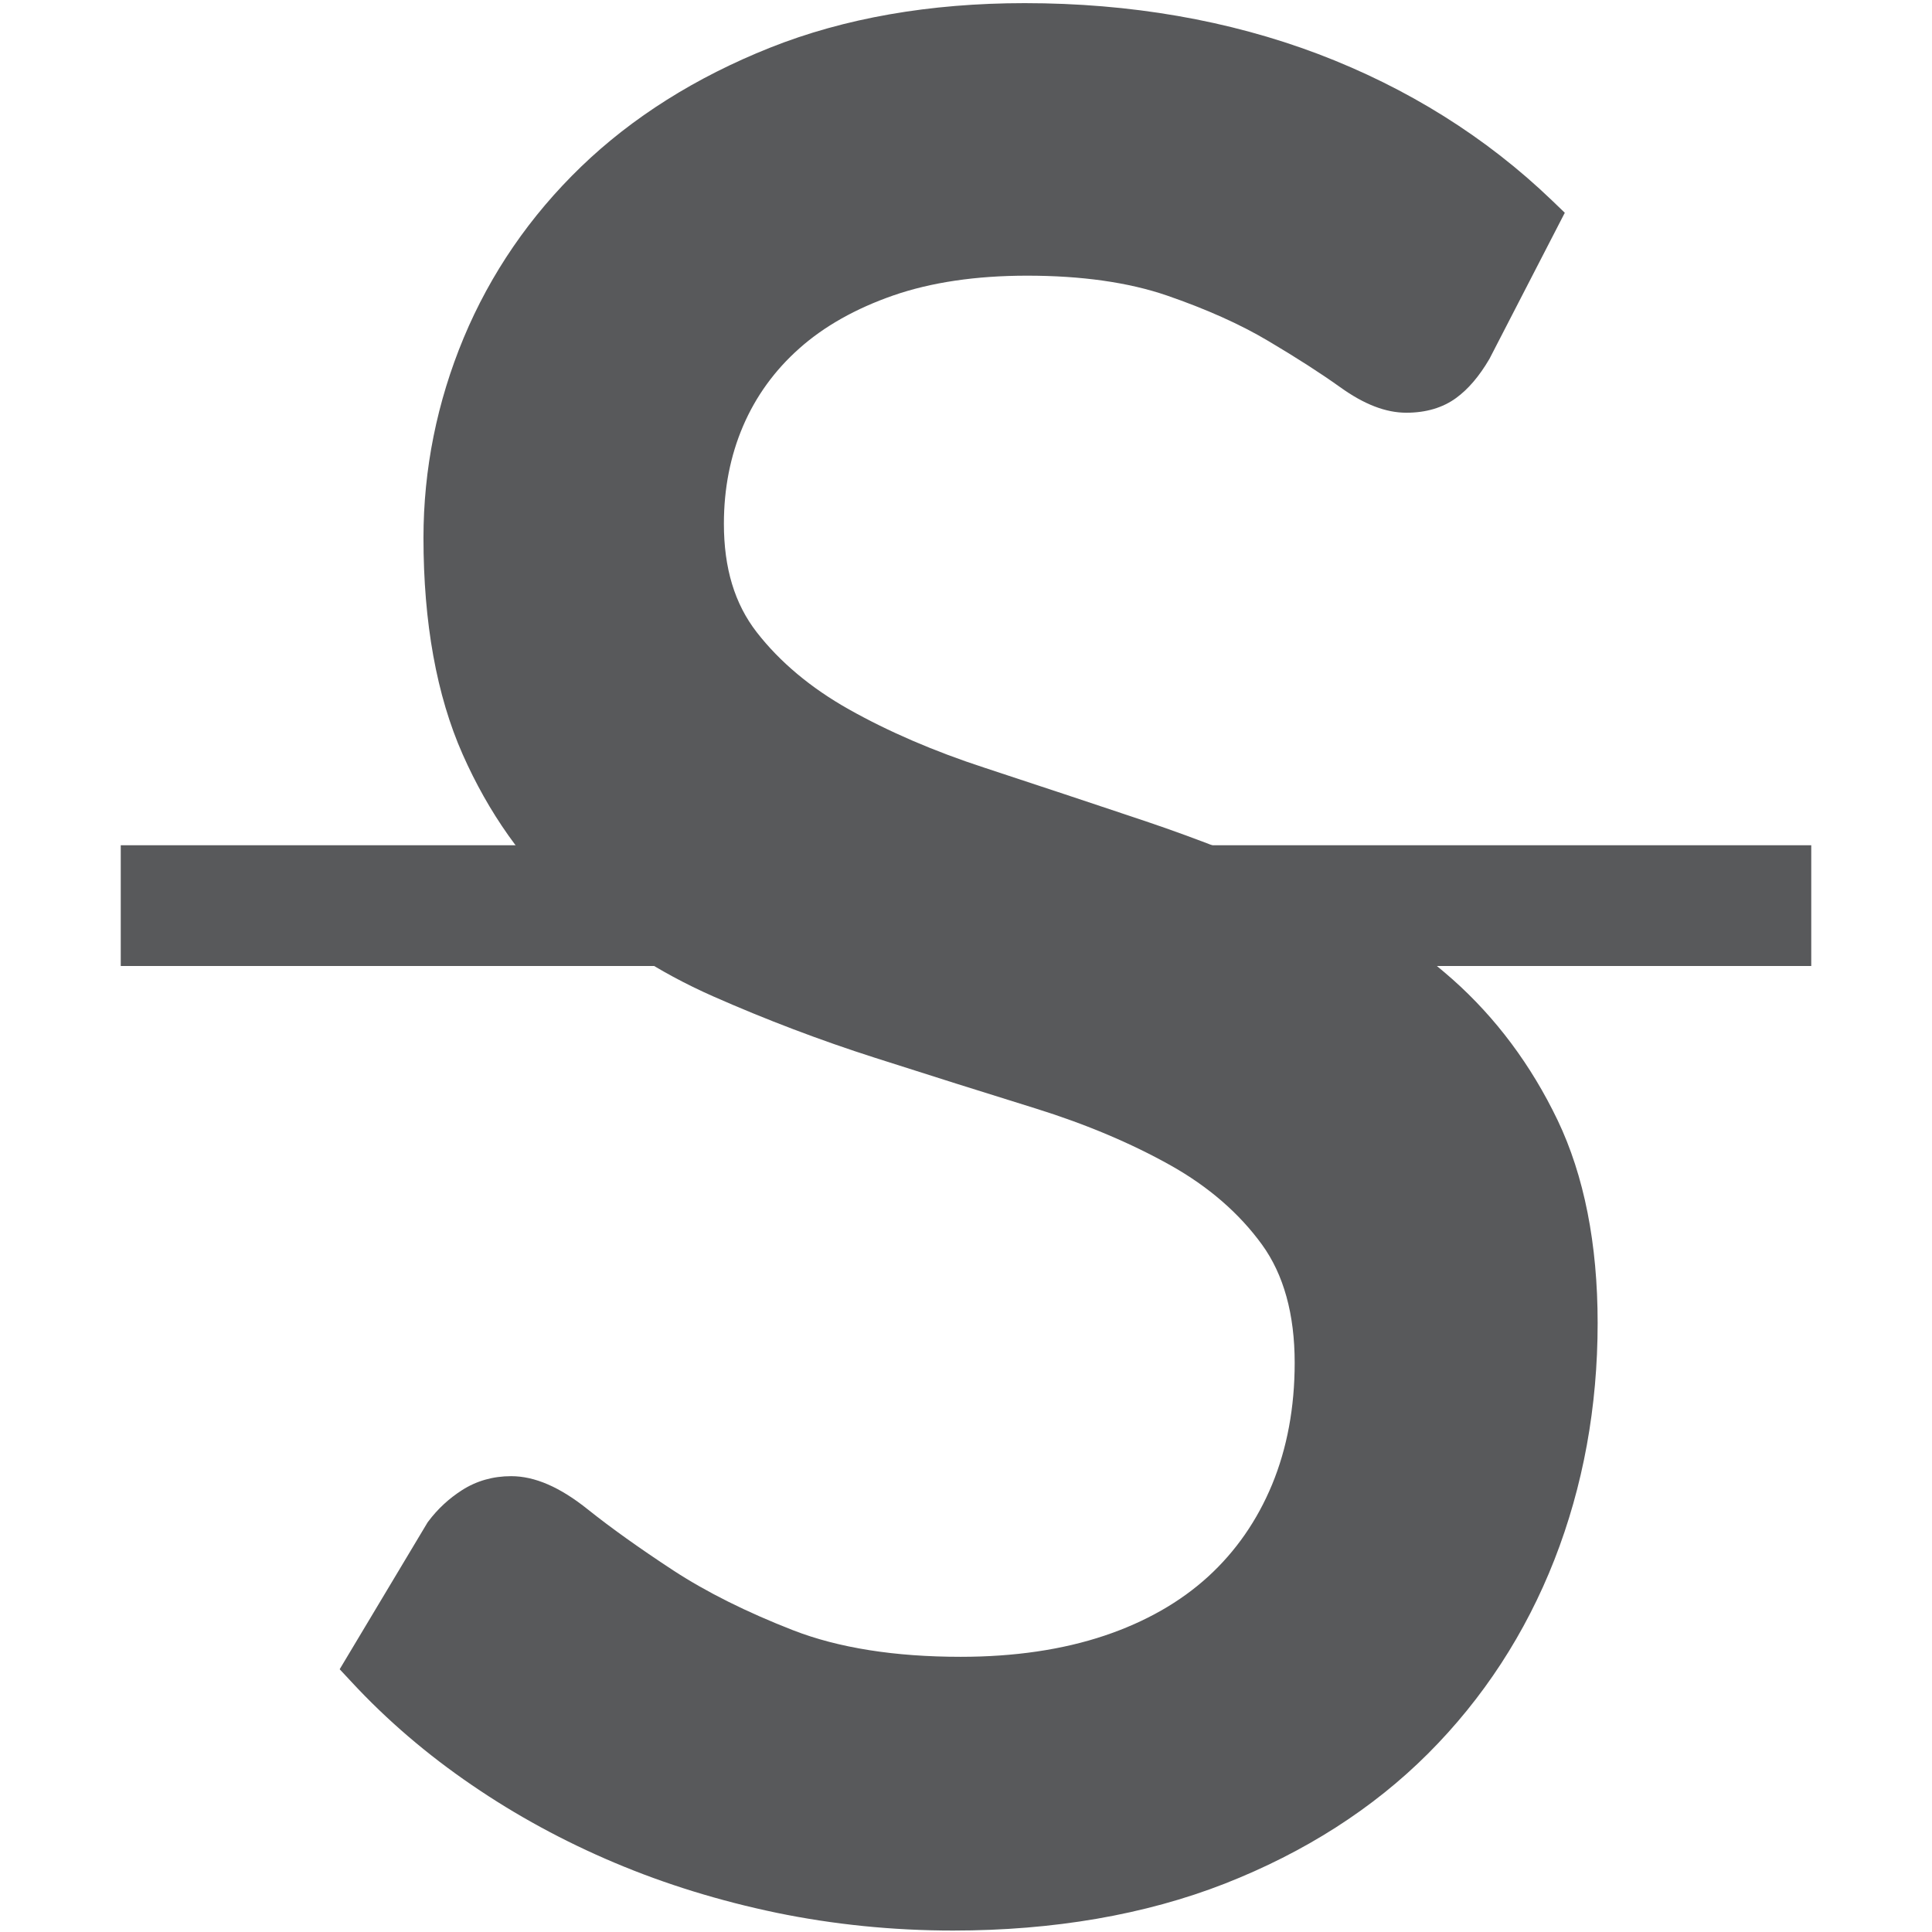 <?xml version="1.0" encoding="UTF-8"?>
<!DOCTYPE svg PUBLIC "-//W3C//DTD SVG 1.1//EN" "http://www.w3.org/Graphics/SVG/1.1/DTD/svg11.dtd">
<svg version="1.1" id="Layer_1" xmlns="http://www.w3.org/2000/svg" xmlns:xlink="http://www.w3.org/1999/xlink" x="0px" y="0px" width="16px" height="16px" viewBox="0 0 16 16" enable-background="new 0 0 16 16" xml:space="preserve">
  <g id="icon">
    <path d="M7.893,15.988c-0.499,0,-0.991,-0.05,-1.461,-0.147c-0.471,-0.098,-0.922,-0.237,-1.341,-0.414c-0.42,-0.177,-0.819,-0.394,-1.185,-0.645c-0.368,-0.251,-0.702,-0.537,-0.993,-0.851l-0.1,-0.107l0.728,-1.216l0.006,-0.008c0.077,-0.103,0.171,-0.19,0.279,-0.259c0.12,-0.077,0.257,-0.116,0.407,-0.116c0.196,0,0.404,0.09,0.636,0.276c0.189,0.151,0.427,0.321,0.706,0.504c0.274,0.179,0.608,0.346,0.993,0.496c0.375,0.146,0.842,0.22,1.388,0.22c0.444,0,0.844,-0.059,1.19,-0.175c0.34,-0.114,0.629,-0.279,0.859,-0.489c0.229,-0.209,0.407,-0.466,0.53,-0.763c0.124,-0.3,0.187,-0.639,0.187,-1.008c0,-0.402,-0.091,-0.731,-0.271,-0.979c-0.188,-0.259,-0.442,-0.479,-0.755,-0.655c-0.326,-0.183,-0.702,-0.342,-1.119,-0.472c-0.432,-0.134,-0.875,-0.274,-1.328,-0.419c-0.457,-0.146,-0.909,-0.318,-1.346,-0.511c-0.448,-0.198,-0.855,-0.462,-1.208,-0.782c-0.358,-0.325,-0.649,-0.736,-0.864,-1.222c-0.215,-0.486,-0.324,-1.089,-0.324,-1.792c0,-0.568,0.112,-1.125,0.333,-1.656c0.222,-0.532,0.549,-1.009,0.973,-1.418c0.423,-0.408,0.949,-0.74,1.564,-0.985c0.615,-0.245,1.324,-0.369,2.109,-0.369c0.875,0,1.692,0.142,2.43,0.421c0.74,0.281,1.392,0.689,1.938,1.214l0.105,0.101l-0.624,1.21c-0.085,0.145,-0.176,0.251,-0.276,0.324c-0.111,0.081,-0.25,0.122,-0.412,0.122c-0.171,0,-0.35,-0.069,-0.549,-0.212c-0.158,-0.113,-0.358,-0.242,-0.596,-0.383c-0.232,-0.138,-0.514,-0.264,-0.839,-0.376c-0.318,-0.109,-0.707,-0.164,-1.157,-0.164c-0.422,0,-0.795,0.055,-1.109,0.164c-0.31,0.108,-0.572,0.255,-0.778,0.439c-0.204,0.181,-0.36,0.397,-0.465,0.642c-0.106,0.247,-0.159,0.519,-0.159,0.809c0,0.369,0.089,0.663,0.272,0.899c0.192,0.247,0.449,0.462,0.764,0.639c0.327,0.184,0.705,0.347,1.122,0.483c0.432,0.142,0.874,0.289,1.328,0.441c0.457,0.154,0.91,0.333,1.345,0.533c0.447,0.205,0.852,0.468,1.204,0.779c0.357,0.317,0.65,0.709,0.869,1.165c0.22,0.46,0.332,1.025,0.332,1.681c0,0.693,-0.12,1.352,-0.358,1.96c-0.239,0.61,-0.591,1.15,-1.046,1.605c-0.456,0.456,-1.022,0.818,-1.685,1.078C9.484,15.857,8.726,15.988,7.893,15.988z" fill="#58595B"/>
    <rect x="1" y="7" width="14" height="1" fill="#58595B"/>
  </g>
</svg>
